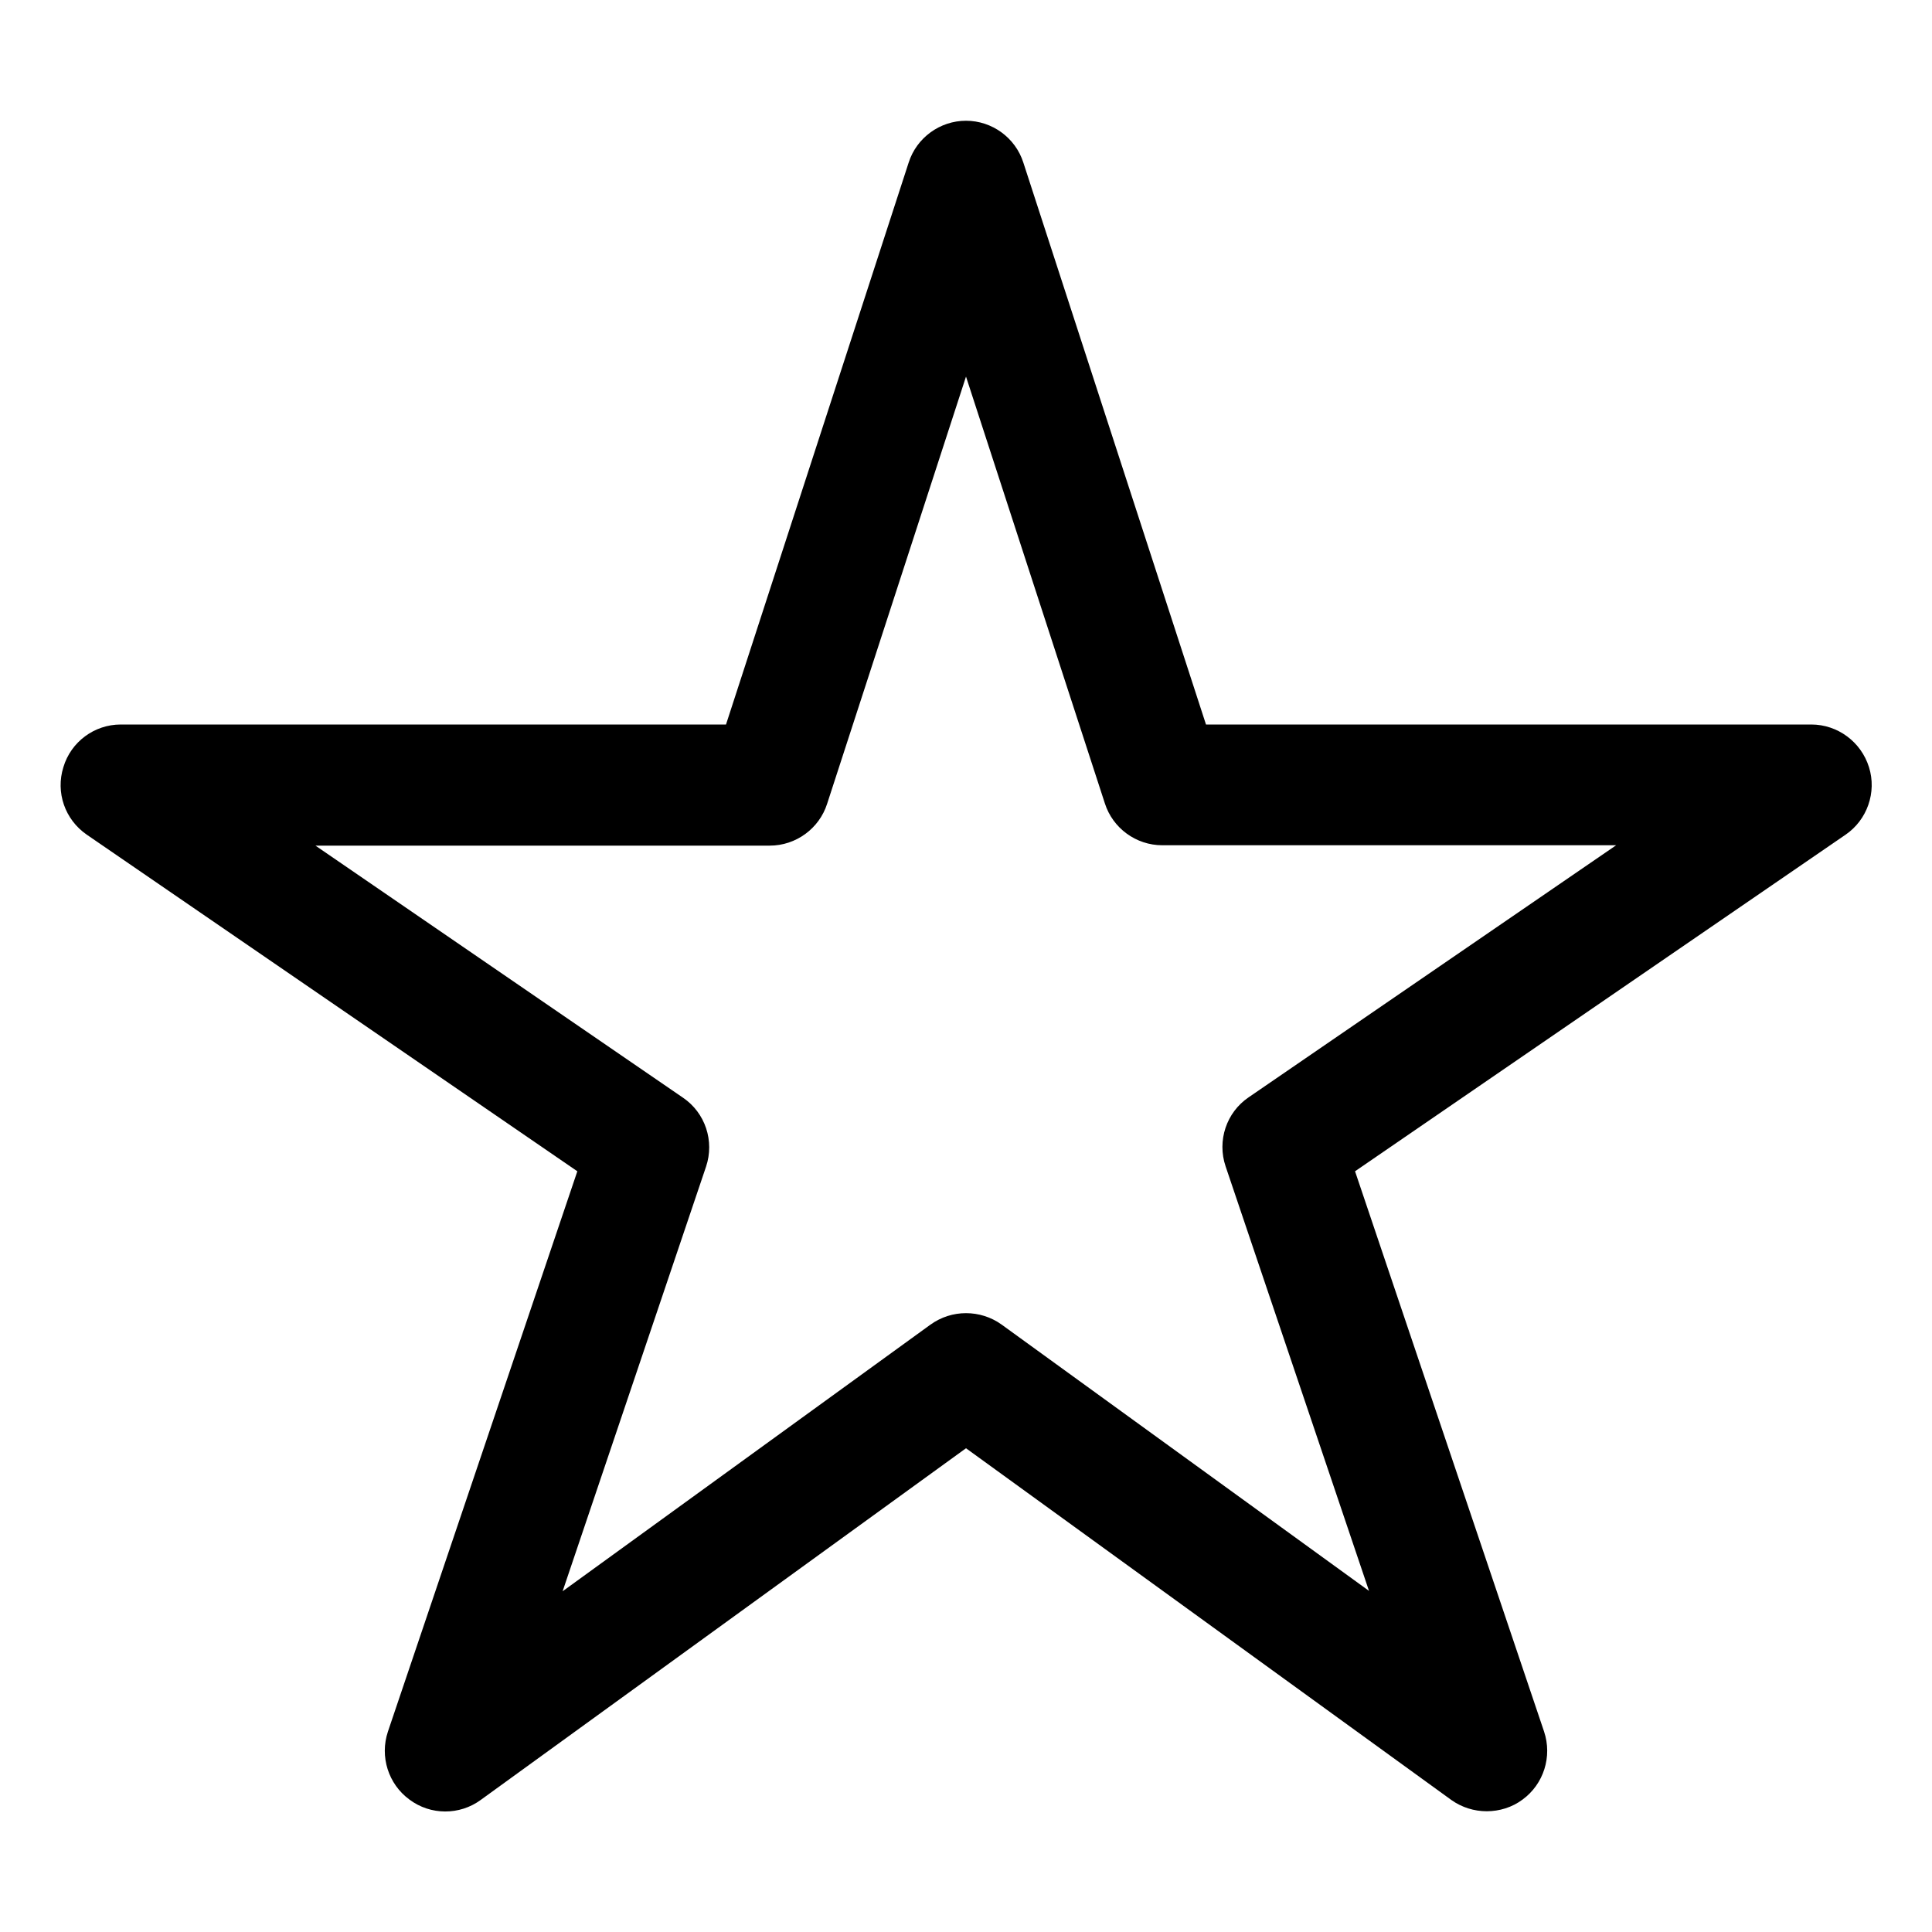 <?xml version="1.0" encoding="utf-8"?>
<!-- Generator: Adobe Illustrator 26.0.1, SVG Export Plug-In . SVG Version: 6.00 Build 0)  -->
<svg version="1.1" id="圖層_1" xmlns="http://www.w3.org/2000/svg" xmlns:xlink="http://www.w3.org/1999/xlink" x="0px" y="0px"
	 viewBox="0 0 512 512" style="enable-background:new 0 0 512 512;" xml:space="preserve">
<g>
	<path d="M394,480c-3.3,0-6.6-1-9.4-3L256,383.8L127.4,477c-5.6,4.1-13.3,4.1-18.9-0.1c-5.6-4.1-7.9-11.4-5.7-18L153,310.4L23,221.2
		c-5.8-4-8.3-11.2-6.2-17.9C18.8,196.6,25,192,32,192h160.4l48.4-148.9c2.1-6.6,8.3-11.1,15.2-11.1c6.9,0,13.1,4.5,15.2,11.1
		L319.6,192H480c7,0,13.2,4.6,15.3,11.3c2.1,6.7-0.5,14-6.2,17.9l-130,89.2l50.1,148.5c2.2,6.6-0.1,13.9-5.7,18
		C400.7,479,397.3,480,394,480z M256,348c3.3,0,6.6,1,9.4,3l97.4,70.6l-38-112.5c-2.3-6.8,0.2-14.3,6.1-18.3l97.4-66.8H308
		c-6.9,0-13.1-4.5-15.2-11.1L256,99.8l-36.8,113.2c-2.1,6.6-8.3,11.1-15.2,11.1H83.6l97.4,66.8c5.9,4,8.4,11.5,6.1,18.3l-38,112.5
		l97.4-70.6C249.4,349,252.7,348,256,348z"/>
</g>
</svg>
